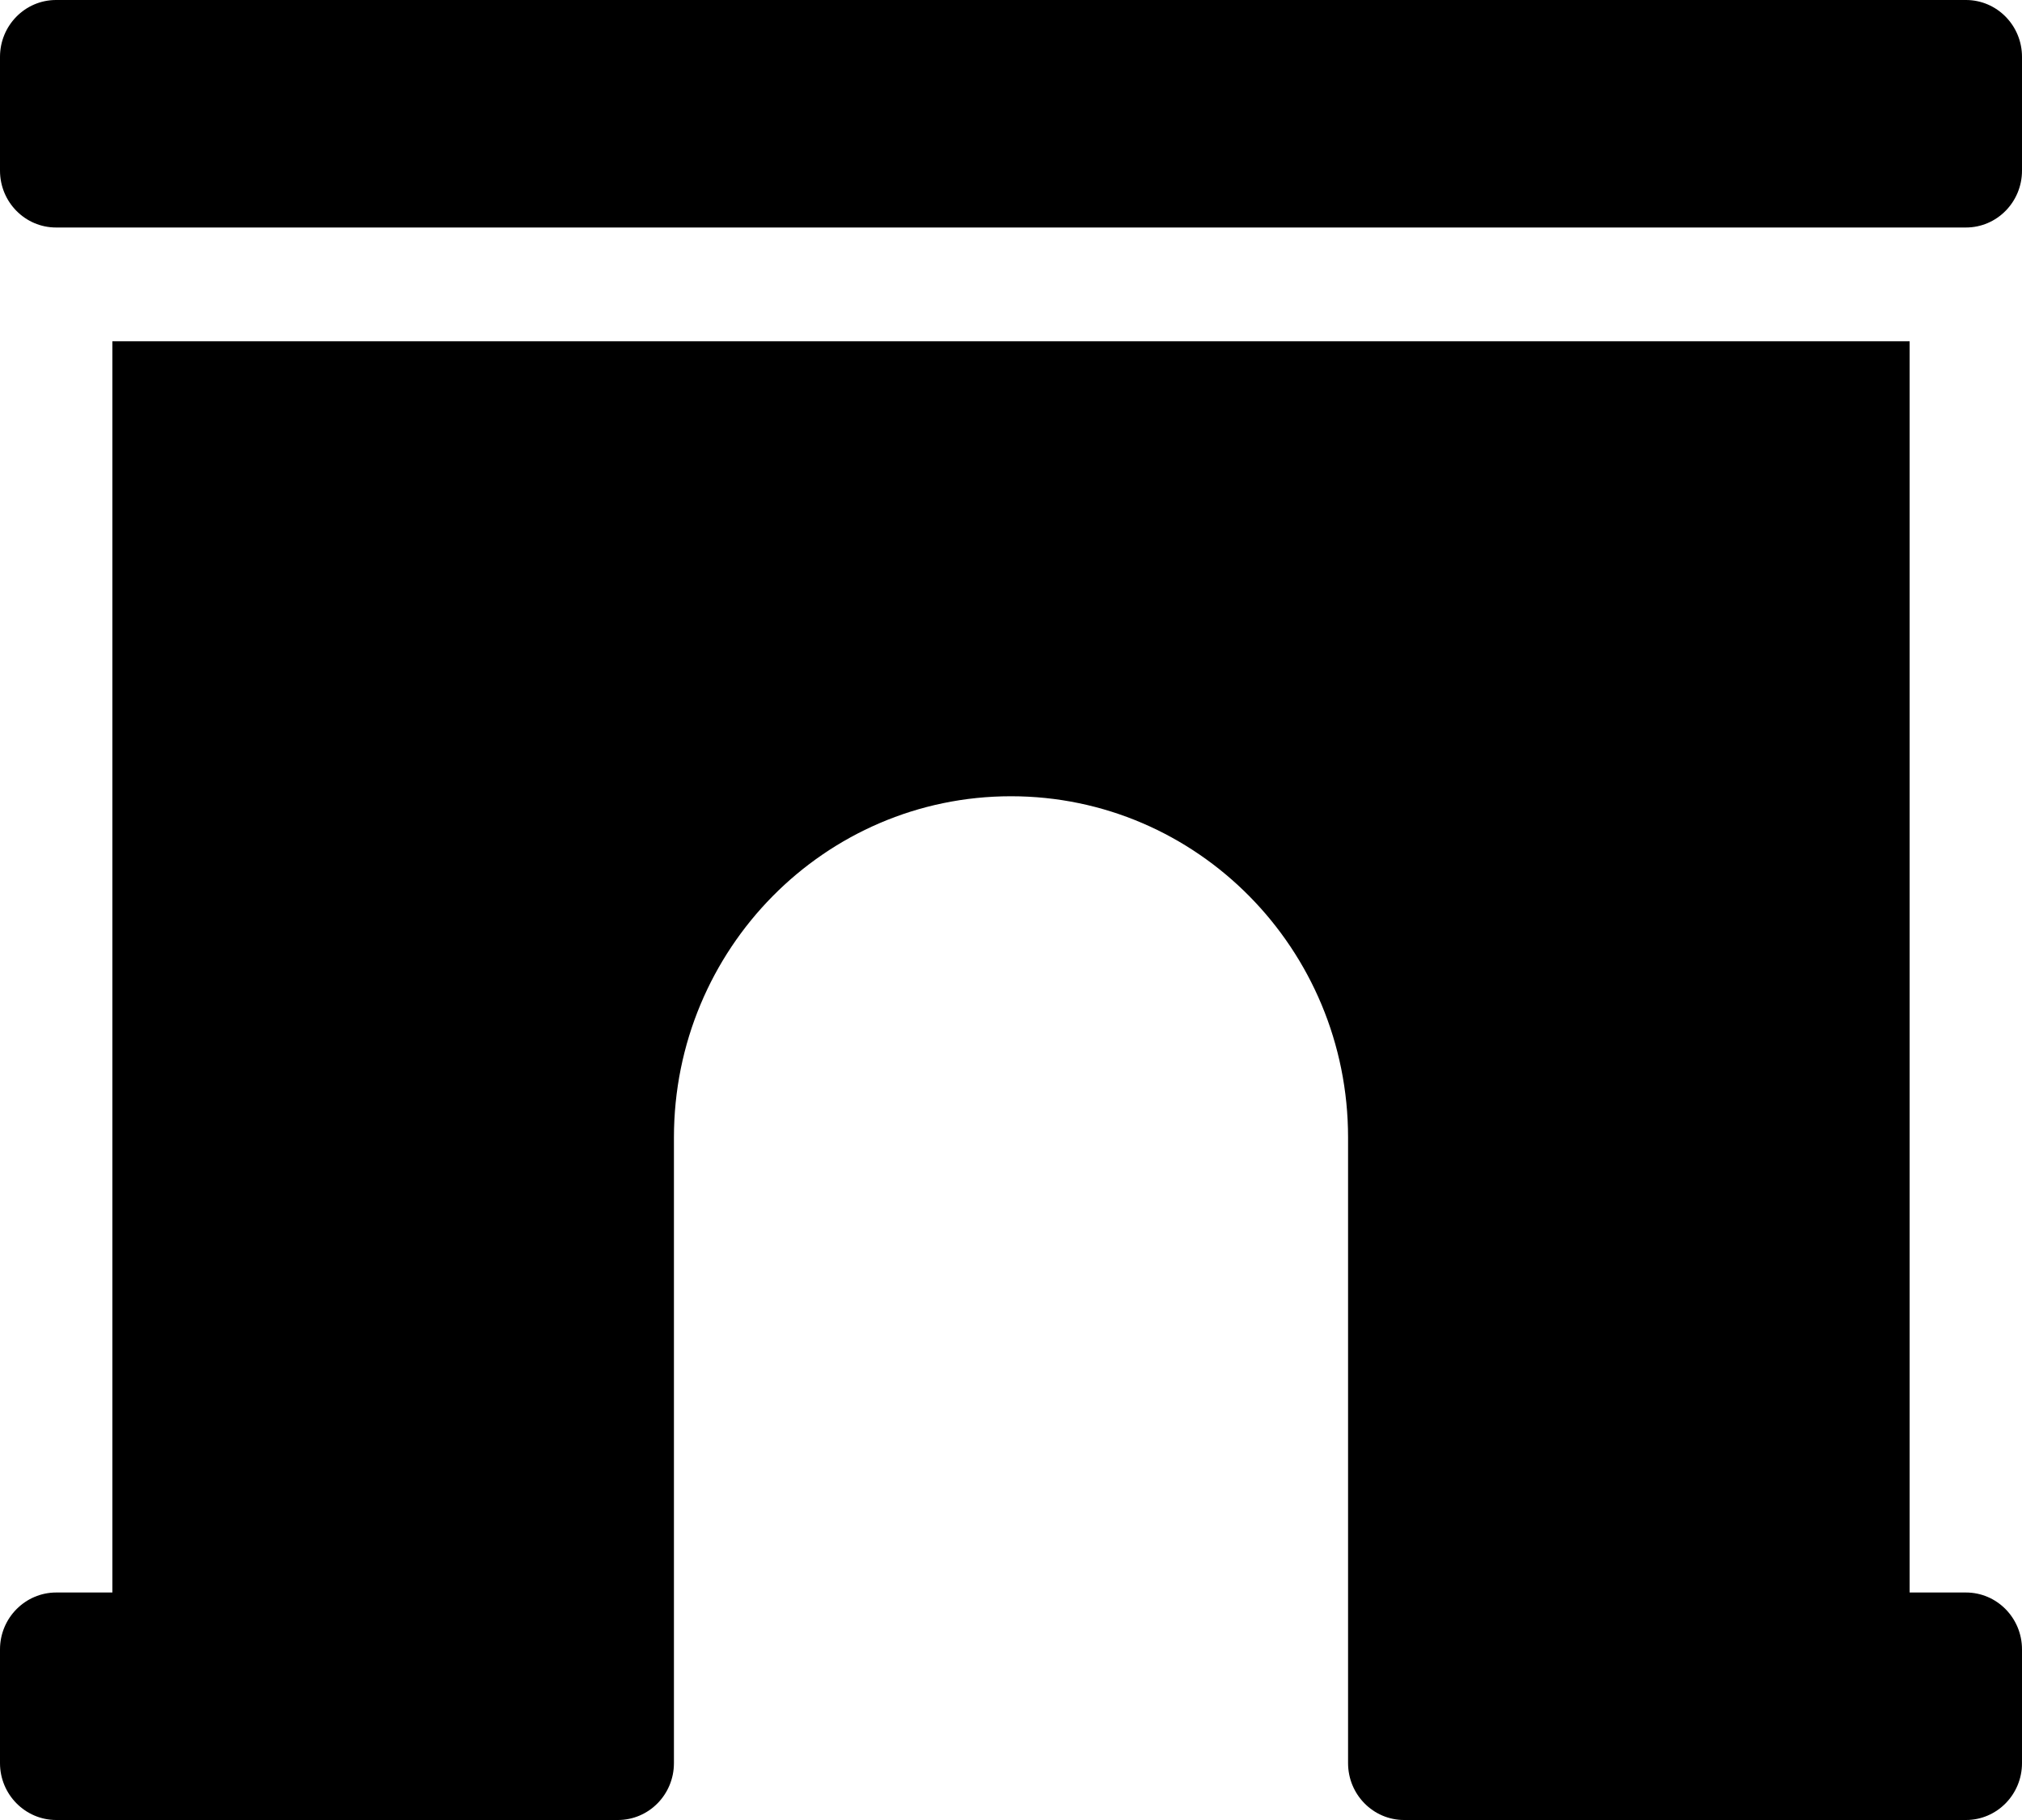 <?xml version="1.0" encoding="UTF-8"?>
<svg xmlns="http://www.w3.org/2000/svg" xmlns:xlink="http://www.w3.org/1999/xlink" width="40pt" height="36pt" viewBox="0 0 40 36" version="1.1">
<g id="surface1">
<path style=" stroke:none;fill-rule:nonzero;fill:rgb(0%,0%,0%);fill-opacity:1;" d="M 38.891 31.5 L 37.777 31.5 L 37.777 6.75 L 2.223 6.75 L 2.223 31.5 L 1.113 31.5 C 0.5 31.5 0 32.004 0 32.625 L 0 34.875 C 0 35.496 0.5 36 1.113 36 L 12.223 36 C 12.836 36 13.332 35.496 13.332 34.875 L 13.332 22.5 C 13.332 18.773 16.316 15.75 20 15.75 C 23.684 15.75 26.668 18.773 26.668 22.5 L 26.668 34.875 C 26.668 35.496 27.164 36 27.777 36 L 38.891 36 C 39.504 36 40 35.496 40 34.875 L 40 32.625 C 40 32.004 39.504 31.5 38.891 31.5 Z M 38.891 0 L 1.109 0 C 0.496 0 0 0.504 0 1.125 L 0 3.375 C 0 3.996 0.496 4.5 1.109 4.5 L 38.891 4.5 C 39.504 4.5 40 3.996 40 3.375 L 40 1.125 C 40 0.504 39.504 0 38.891 0 Z M 38.891 0 "/>
</g>
</svg>
